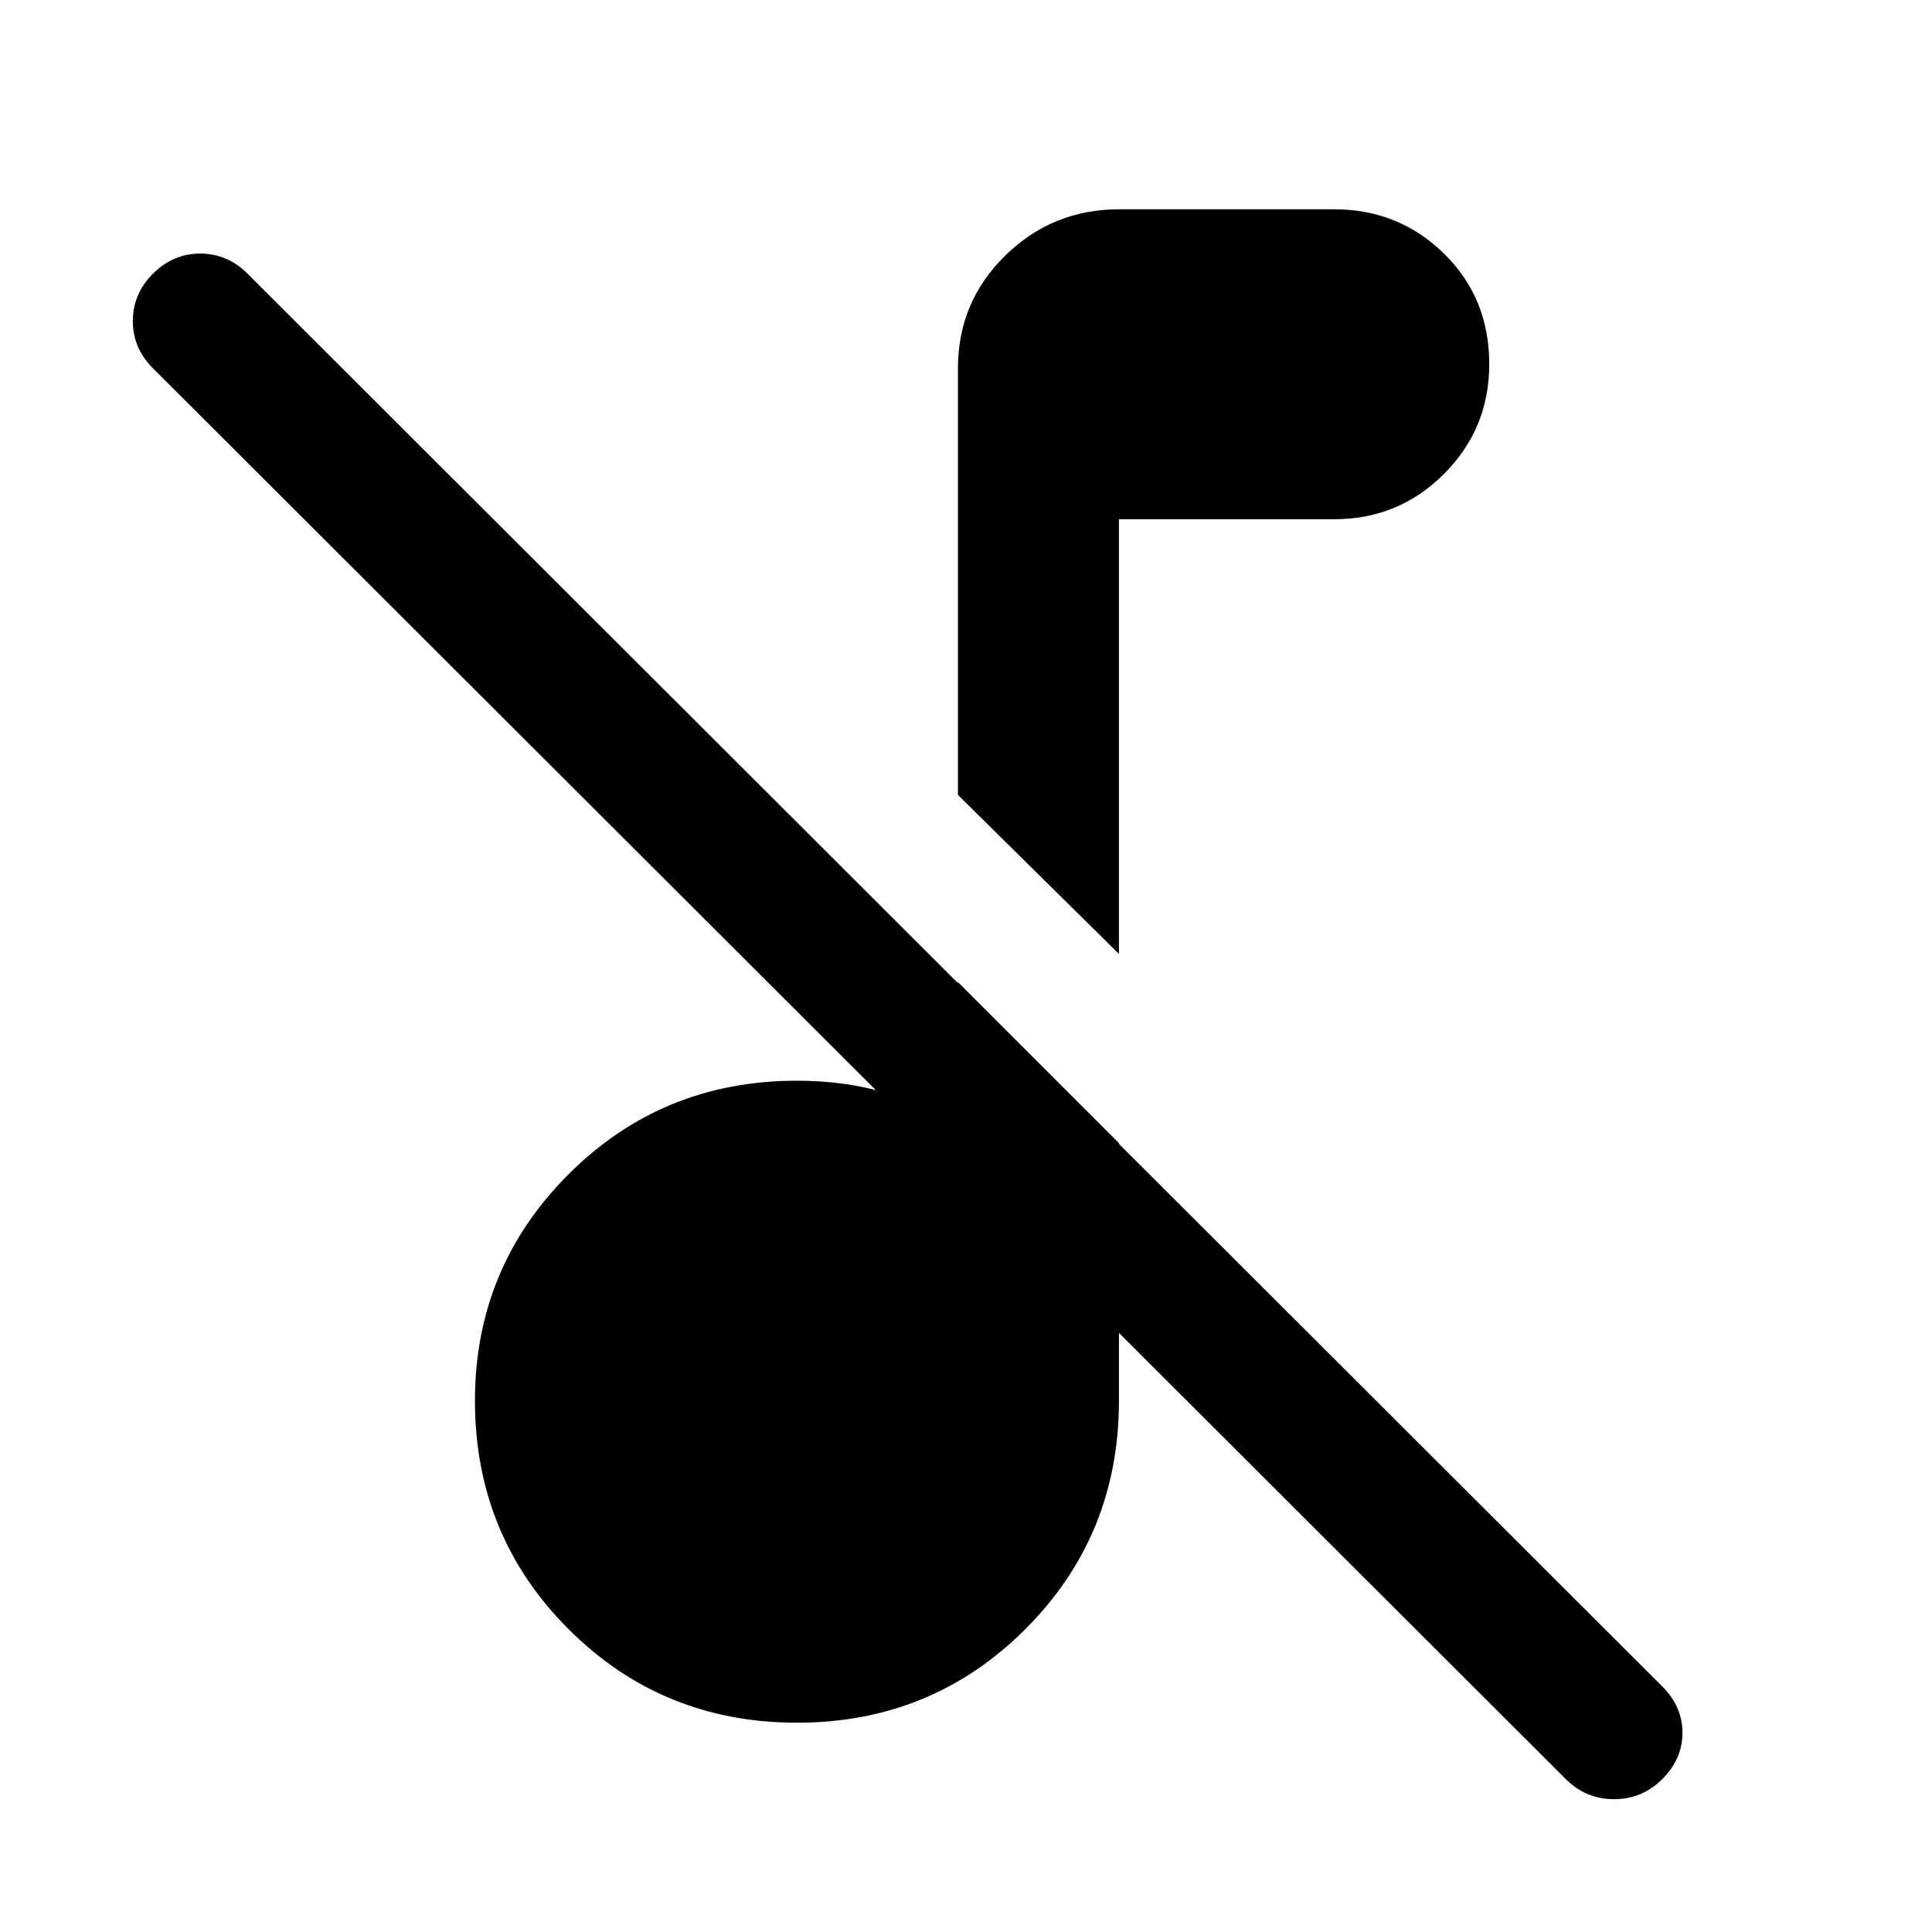<svg xmlns="http://www.w3.org/2000/svg" width="48" height="48"><path d="M38.9 44.2 3.8 9.15q-.5-.5-.5-1.175T3.8 6.8q.5-.5 1.175-.5t1.175.5L41.3 41.9q.5.5.5 1.15 0 .65-.5 1.15-.5.5-1.2.5t-1.2-.5zM27.8 23.7l-4-3.95V9.15q0-1.65 1.175-2.8T27.8 5.2h5.35q1.6 0 2.725 1.1T37 9.05q0 1.6-1.125 2.725T33.15 12.9H27.8zm-8 19.1q-3.35 0-5.675-2.325Q11.8 38.15 11.8 34.8q0-3.3 2.325-5.625T19.8 26.85q1.25 0 2.275.325t1.725.925v-3.7l4 4v6.4q0 3.35-2.325 5.675Q23.15 42.8 19.8 42.8z"/></svg>